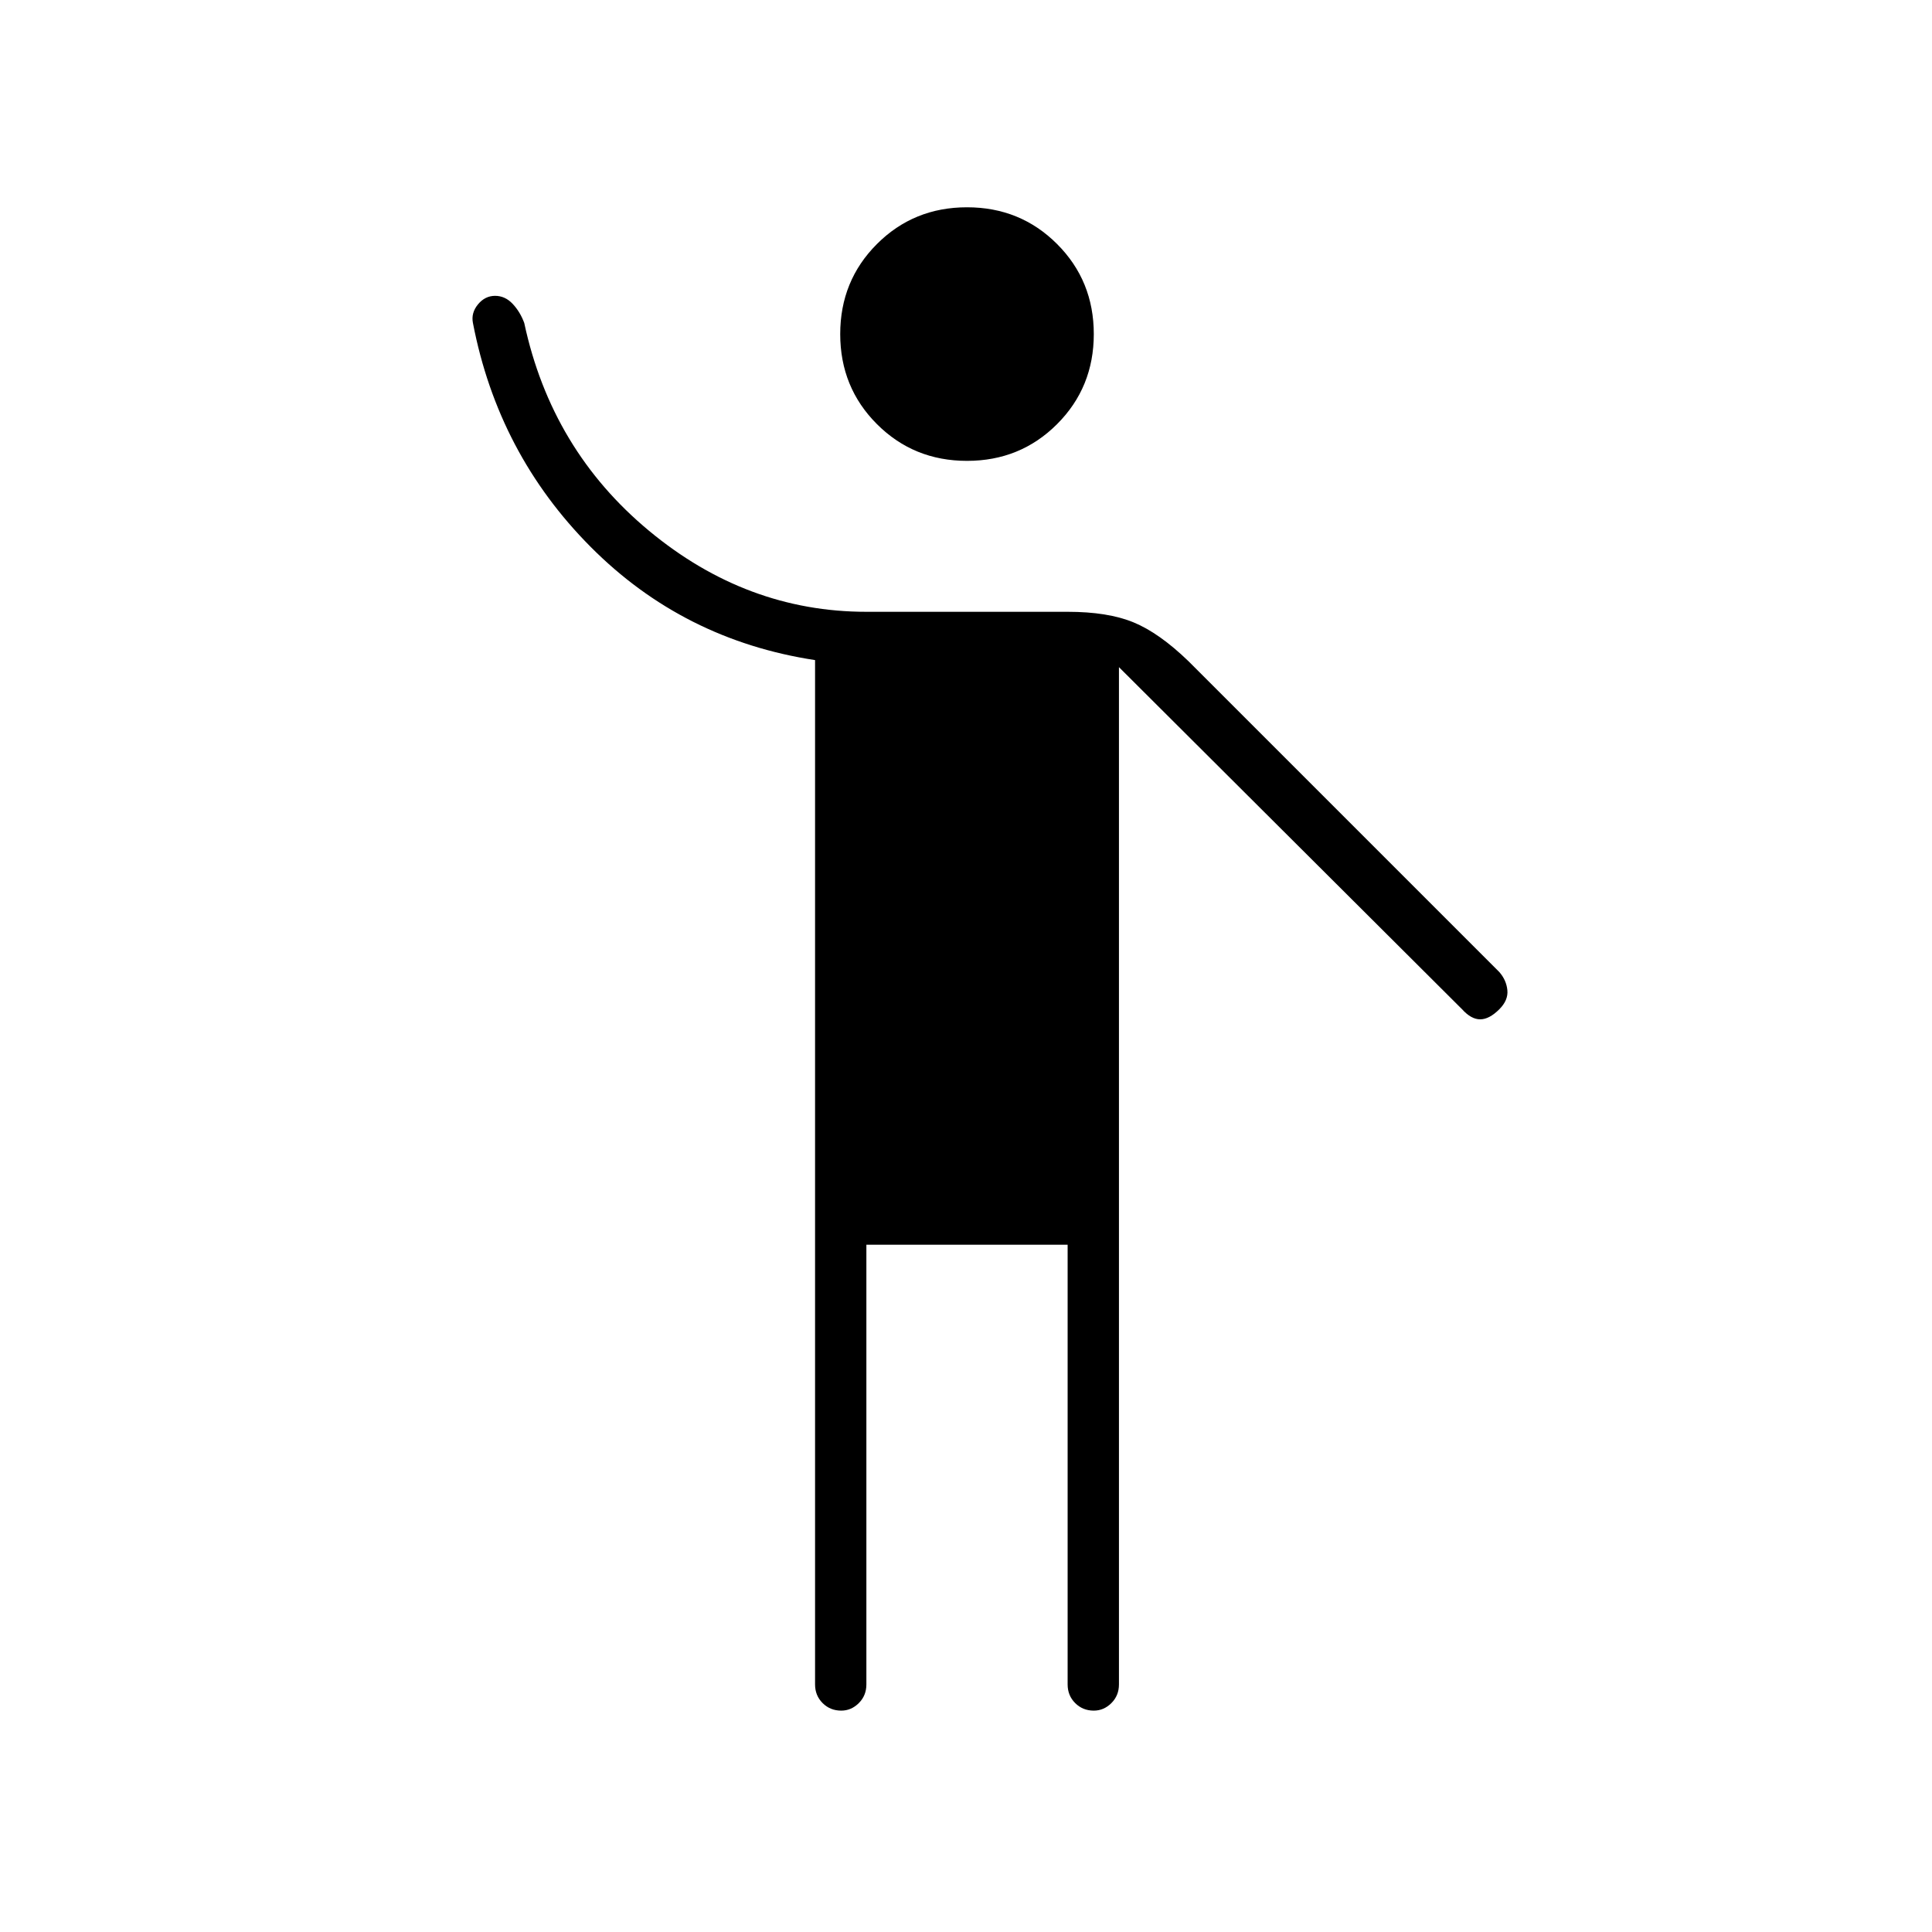 <svg xmlns="http://www.w3.org/2000/svg" height="24" viewBox="0 -960 960 960" width="24"><path d="M405-123v-509q-65.5-10-111.5-56.25T235-799.5q-1-5 2.5-9.25T246-813q5 0 8.75 4t5.75 9.5q13.5 63 62 103.25t108 40.25h100q20 0 32.75 5.25t27.25 19.25L745-477q3.5 4 4 9t-4 9.5q-5 5-9.5 5t-9-5L556-628.5V-123q0 5.5-3.75 9.25T543.5-110q-5.5 0-9.25-3.75T530.5-123v-218.5h-100V-123q0 5.5-3.75 9.25T418-110q-5.5 0-9.25-3.75T405-123Zm75.5-608q-26.5 0-44.75-18.25T417.5-794q0-26.5 18.25-44.75T480.5-857q26.5 0 44.75 18.25T543.5-794q0 26.5-18.25 44.75T480.5-731Z"/></svg>